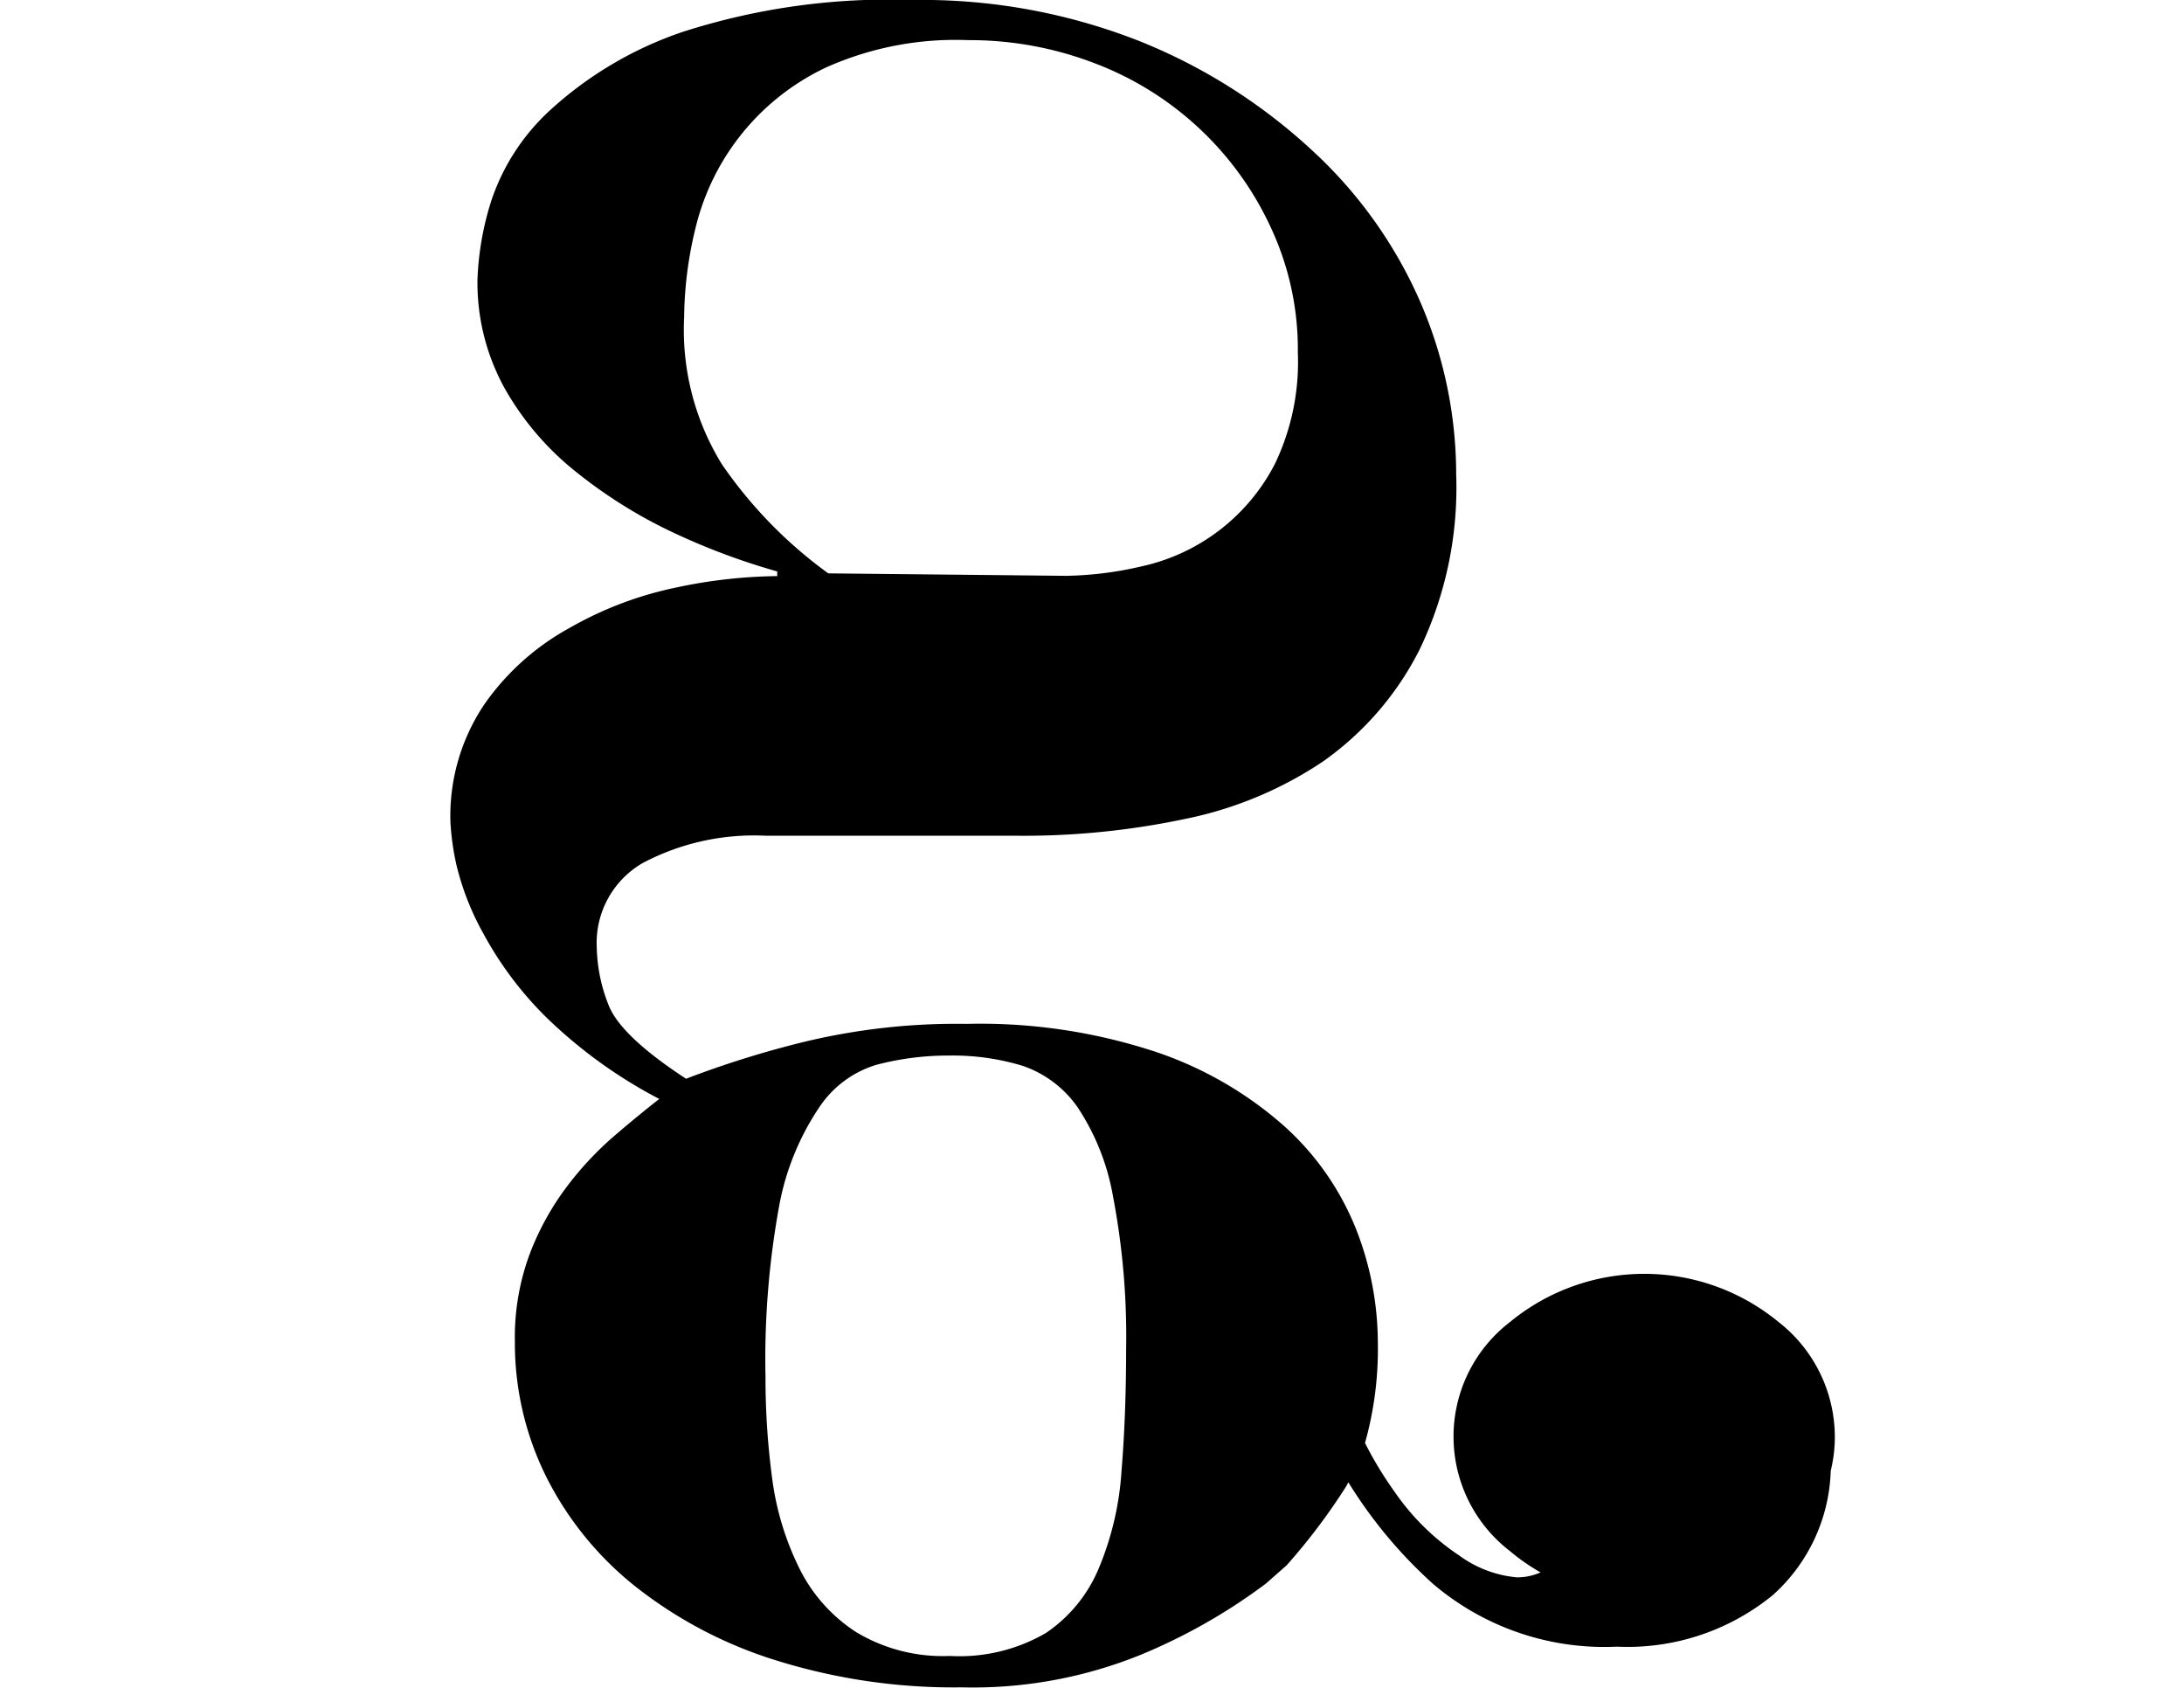 <svg id="Layer_1" data-name="Layer 1" xmlns="http://www.w3.org/2000/svg" x="170px" y="0px"
     width="80px" height="61.84px" viewBox="170 0 80 61.84">
	<defs>
		<style>.cls-1{fill:#000;}</style>
	</defs>
	<title>Stringendo</title>
	<path class="cls-1" d="M235.15,48.42a7.74,7.74,0,0,0-9.84,0,5.29,5.29,0,0,0,0,8.39,7.42,7.42,0,0,0,1.12.78,2.08,2.08,0,0,1-.88.18,4.22,4.22,0,0,1-2.1-.8,8.74,8.74,0,0,1-2.35-2.31A13.61,13.61,0,0,1,220,52.85a12.7,12.7,0,0,0,.47-3.69,11.41,11.41,0,0,0-.8-4.15,10.1,10.1,0,0,0-2.6-3.74,13.66,13.66,0,0,0-4.66-2.72,20.52,20.52,0,0,0-7-1.05,23.84,23.84,0,0,0-6,.67,36.09,36.09,0,0,0-4.28,1.34q-2.43-1.59-2.85-2.73a6,6,0,0,1-.42-2.06,3.38,3.38,0,0,1,1.68-3.11,8.73,8.73,0,0,1,4.53-1h9.23a28.6,28.6,0,0,0,6.08-.61,14.06,14.06,0,0,0,5.08-2.11A11.15,11.15,0,0,0,222,23.79a13.7,13.7,0,0,0,1.34-6.42A15.9,15.9,0,0,0,222,11,16.51,16.51,0,0,0,218,5.45a20.5,20.5,0,0,0-6.25-3.94A21.73,21.73,0,0,0,203.44,0,24.69,24.69,0,0,0,195,1.17,13.69,13.69,0,0,0,190.19,4,7.89,7.89,0,0,0,188,7.34a10.78,10.78,0,0,0-.51,2.89,8,8,0,0,0,1,4,10.52,10.52,0,0,0,2.62,3.06,17.69,17.69,0,0,0,3.56,2.22,24.77,24.77,0,0,0,3.8,1.42v.17a18.6,18.6,0,0,0-3.71.42A13.26,13.26,0,0,0,190.86,23a9.19,9.19,0,0,0-3.1,2.77,7.32,7.32,0,0,0-1.26,4.36,9.72,9.72,0,0,0,.21,1.51,9.91,9.91,0,0,0,1,2.56A13,13,0,0,0,190,37.25a17.59,17.59,0,0,0,4.15,3q-.76.59-1.68,1.38a12,12,0,0,0-1.72,1.85,10,10,0,0,0-1.34,2.43,8.76,8.76,0,0,0-.55,3.23A11,11,0,0,0,190,54.07a12,12,0,0,0,3.23,4,15.9,15.9,0,0,0,5.16,2.73,21.82,21.82,0,0,0,6.84,1,16.37,16.37,0,0,0,6.5-1.17A21,21,0,0,0,216.37,58l.76-.67a22.52,22.52,0,0,0,2.18-2.89l.08-.15A17,17,0,0,0,222.48,58a9.68,9.68,0,0,0,6.75,2.31,8.41,8.41,0,0,0,5.71-1.89,6.37,6.37,0,0,0,2.12-4.55,5.26,5.26,0,0,0,.15-1.23A5.35,5.35,0,0,0,235.15,48.42ZM200.34,21a16.37,16.37,0,0,1-3.9-4,9.39,9.39,0,0,1-1.38-5.39,14.21,14.21,0,0,1,.42-3.27,8.76,8.76,0,0,1,4.78-5.87,11.61,11.61,0,0,1,5.2-1,12.78,12.78,0,0,1,4.62.84,11.65,11.65,0,0,1,6.46,6,10.55,10.55,0,0,1,1,4.61,8.61,8.61,0,0,1-.84,4.07,7.23,7.23,0,0,1-4.87,3.75,13,13,0,0,1-2.77.35Zm10.91,28.4q0,2.43-.17,4.49a11,11,0,0,1-.84,3.57,5.32,5.32,0,0,1-1.93,2.35,6.29,6.29,0,0,1-3.52.84,6.15,6.15,0,0,1-3.44-.88,5.87,5.87,0,0,1-2.06-2.31,10.44,10.44,0,0,1-1-3.27,27.83,27.83,0,0,1-.25-3.78,31.18,31.18,0,0,1,.51-6.29A9.55,9.55,0,0,1,200,40.57,3.85,3.85,0,0,1,202.1,39a10.36,10.36,0,0,1,2.68-.34,8.78,8.78,0,0,1,2.69.38,4.05,4.05,0,0,1,2,1.51,8.56,8.56,0,0,1,1.3,3.27A27.31,27.31,0,0,1,211.25,49.42Z"/>
</svg>
